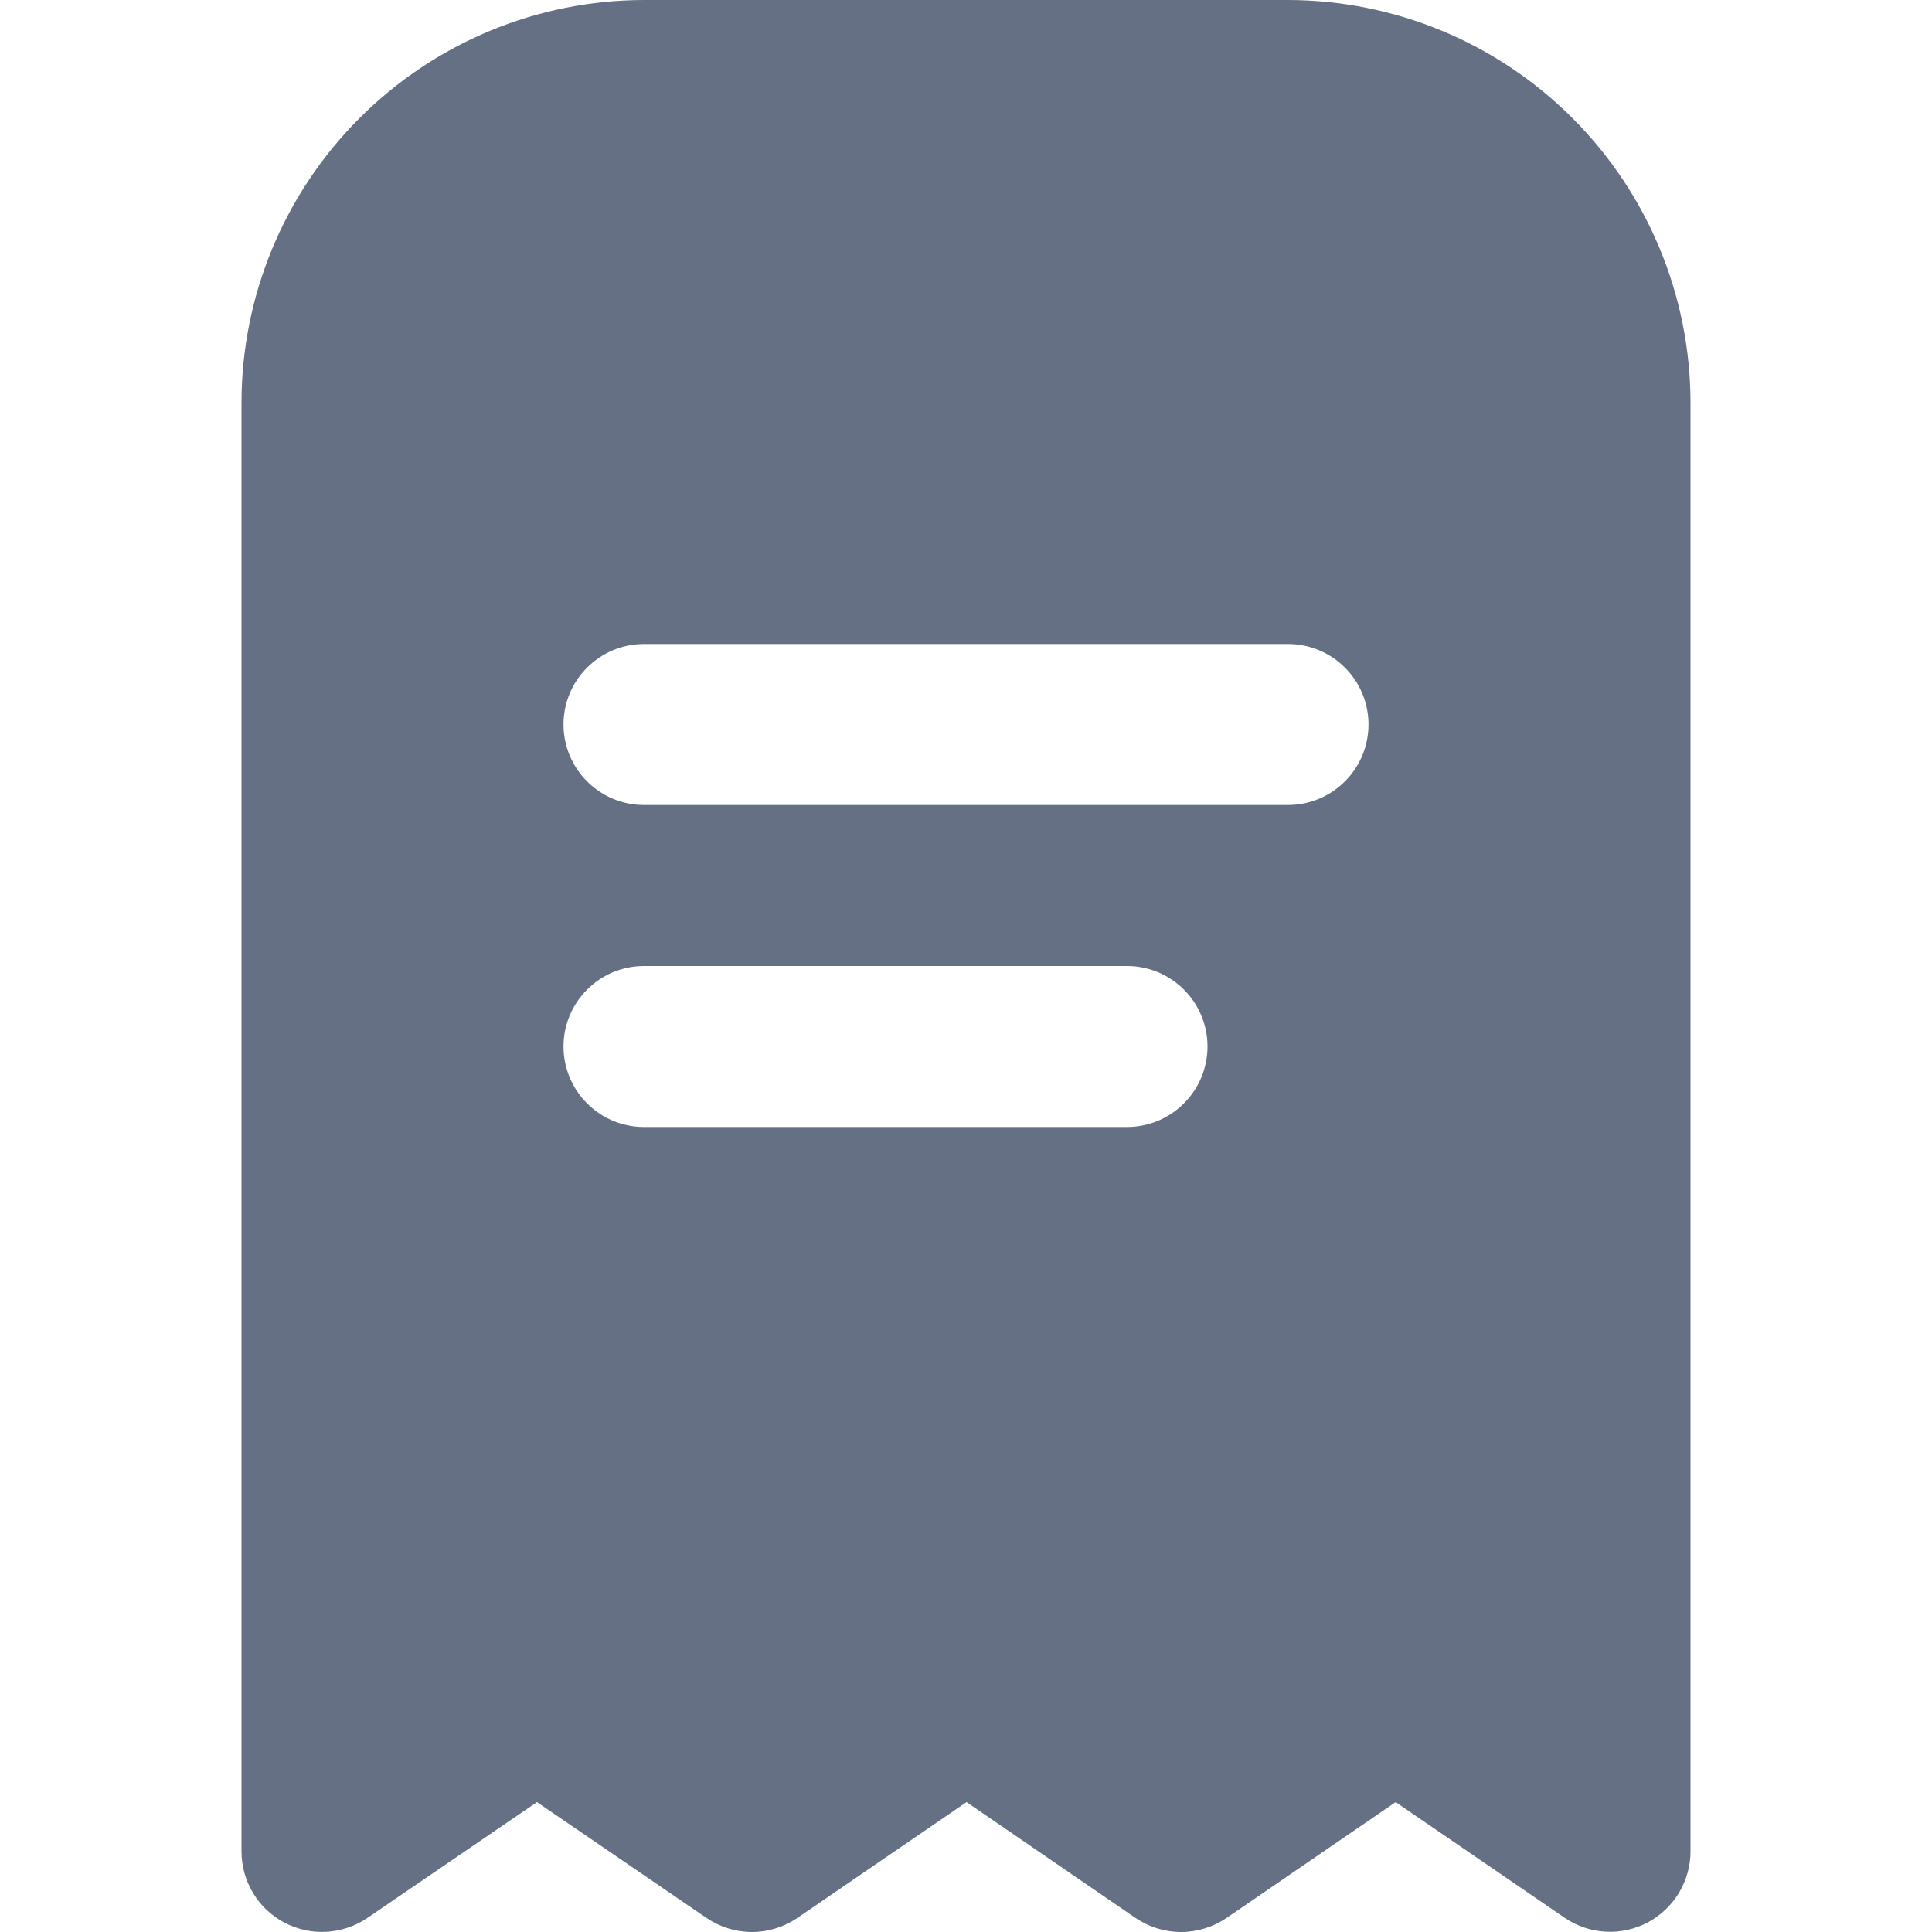 <svg width="18" height="18" viewBox="0 0 18 18" fill="none" xmlns="http://www.w3.org/2000/svg">
<g clip-path="url(#clip0_113_43740)">
<path d="M6 0C5.006 0.001 4.053 0.397 3.35 1.1C2.647 1.803 2.251 2.756 2.25 3.75V17.25C2.25 17.386 2.287 17.52 2.358 17.637C2.428 17.754 2.529 17.849 2.65 17.913C2.771 17.976 2.906 18.006 3.043 17.998C3.179 17.99 3.31 17.946 3.423 17.869L5.003 16.79L6.582 17.869C6.707 17.954 6.854 18 7.006 18C7.157 18 7.305 17.954 7.429 17.869L9.005 16.79L10.579 17.869C10.704 17.954 10.852 18 11.004 18C11.155 18 11.303 17.954 11.428 17.869L13.003 16.79L14.578 17.868C14.69 17.945 14.822 17.989 14.958 17.997C15.094 18.005 15.229 17.975 15.35 17.912C15.47 17.848 15.571 17.753 15.642 17.636C15.712 17.52 15.75 17.386 15.75 17.25V3.75C15.749 2.756 15.353 1.803 14.65 1.1C13.947 0.397 12.994 0.001 12 0L6 0ZM10.5 10.5H6C5.801 10.5 5.61 10.421 5.47 10.28C5.329 10.14 5.25 9.949 5.25 9.75C5.25 9.551 5.329 9.36 5.47 9.22C5.61 9.079 5.801 9 6 9H10.5C10.699 9 10.89 9.079 11.03 9.22C11.171 9.36 11.25 9.551 11.25 9.75C11.25 9.949 11.171 10.14 11.03 10.28C10.89 10.421 10.699 10.5 10.5 10.5ZM12.75 6.75C12.75 6.949 12.671 7.14 12.53 7.28C12.39 7.421 12.199 7.5 12 7.5H6C5.801 7.5 5.61 7.421 5.47 7.28C5.329 7.14 5.25 6.949 5.25 6.75C5.25 6.551 5.329 6.36 5.47 6.22C5.61 6.079 5.801 6 6 6H12C12.199 6 12.39 6.079 12.53 6.22C12.671 6.36 12.75 6.551 12.75 6.75Z" fill="#667085"/>
</g>
<defs>
<clipPath id="clip0_113_43740">
<rect width="18" height="18" fill="white"/>
</clipPath>
</defs>
</svg>

